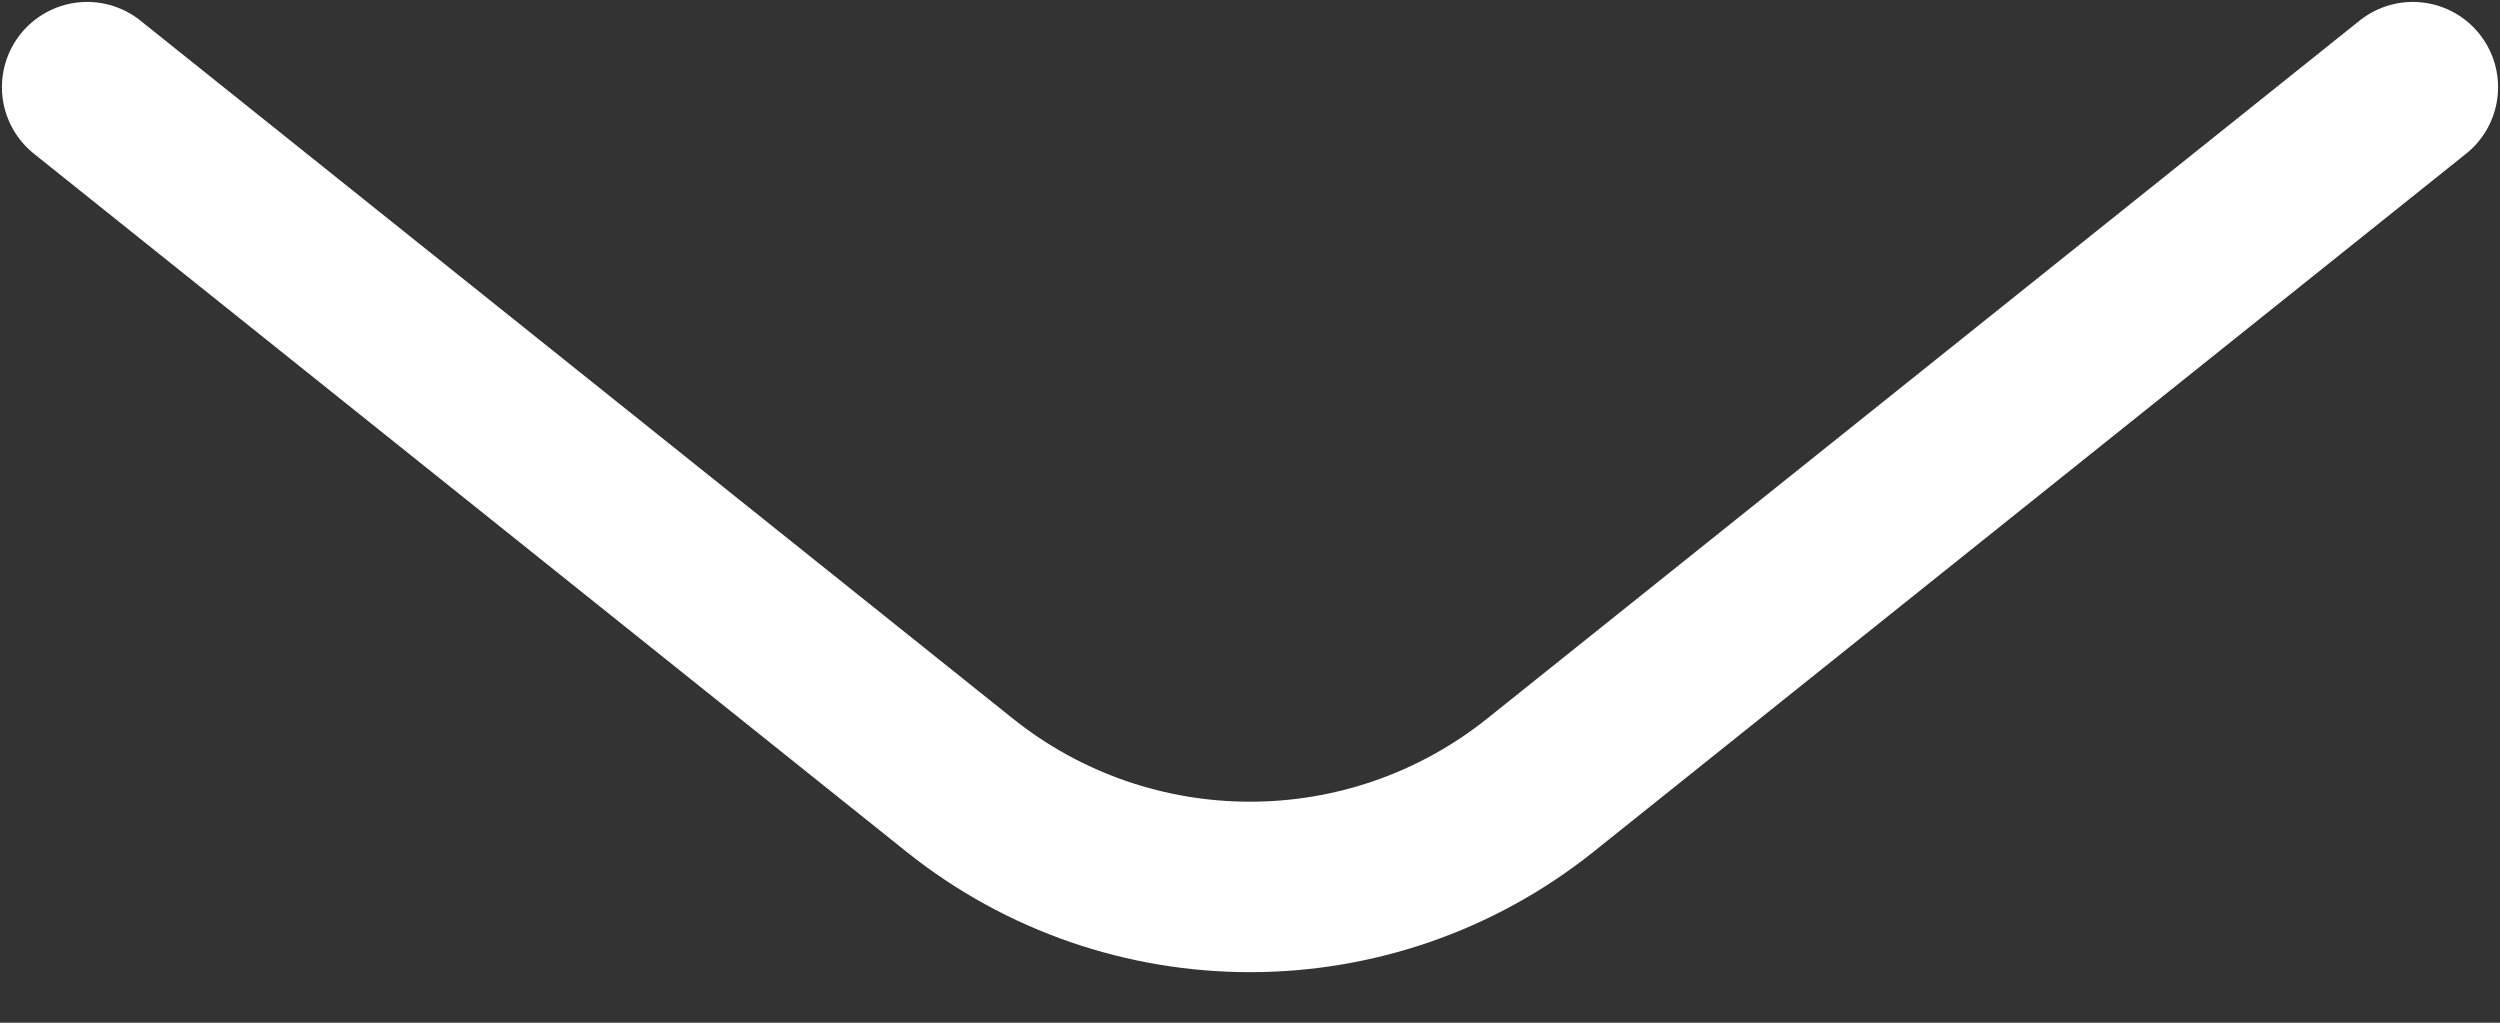 <svg width="22" height="9" viewBox="0 0 22 9" fill="none" xmlns="http://www.w3.org/2000/svg">
<rect x="0" y="0" width="22" height="9" fill="#333333" stroke="none"/>
<path d="M0.767 0.767L8.443 6.908C9.938 8.104 12.062 8.104 13.557 6.908L21.233 0.767" stroke="white" stroke-width="1.5" stroke-linecap="round" stroke-linejoin="round"/>
</svg>
